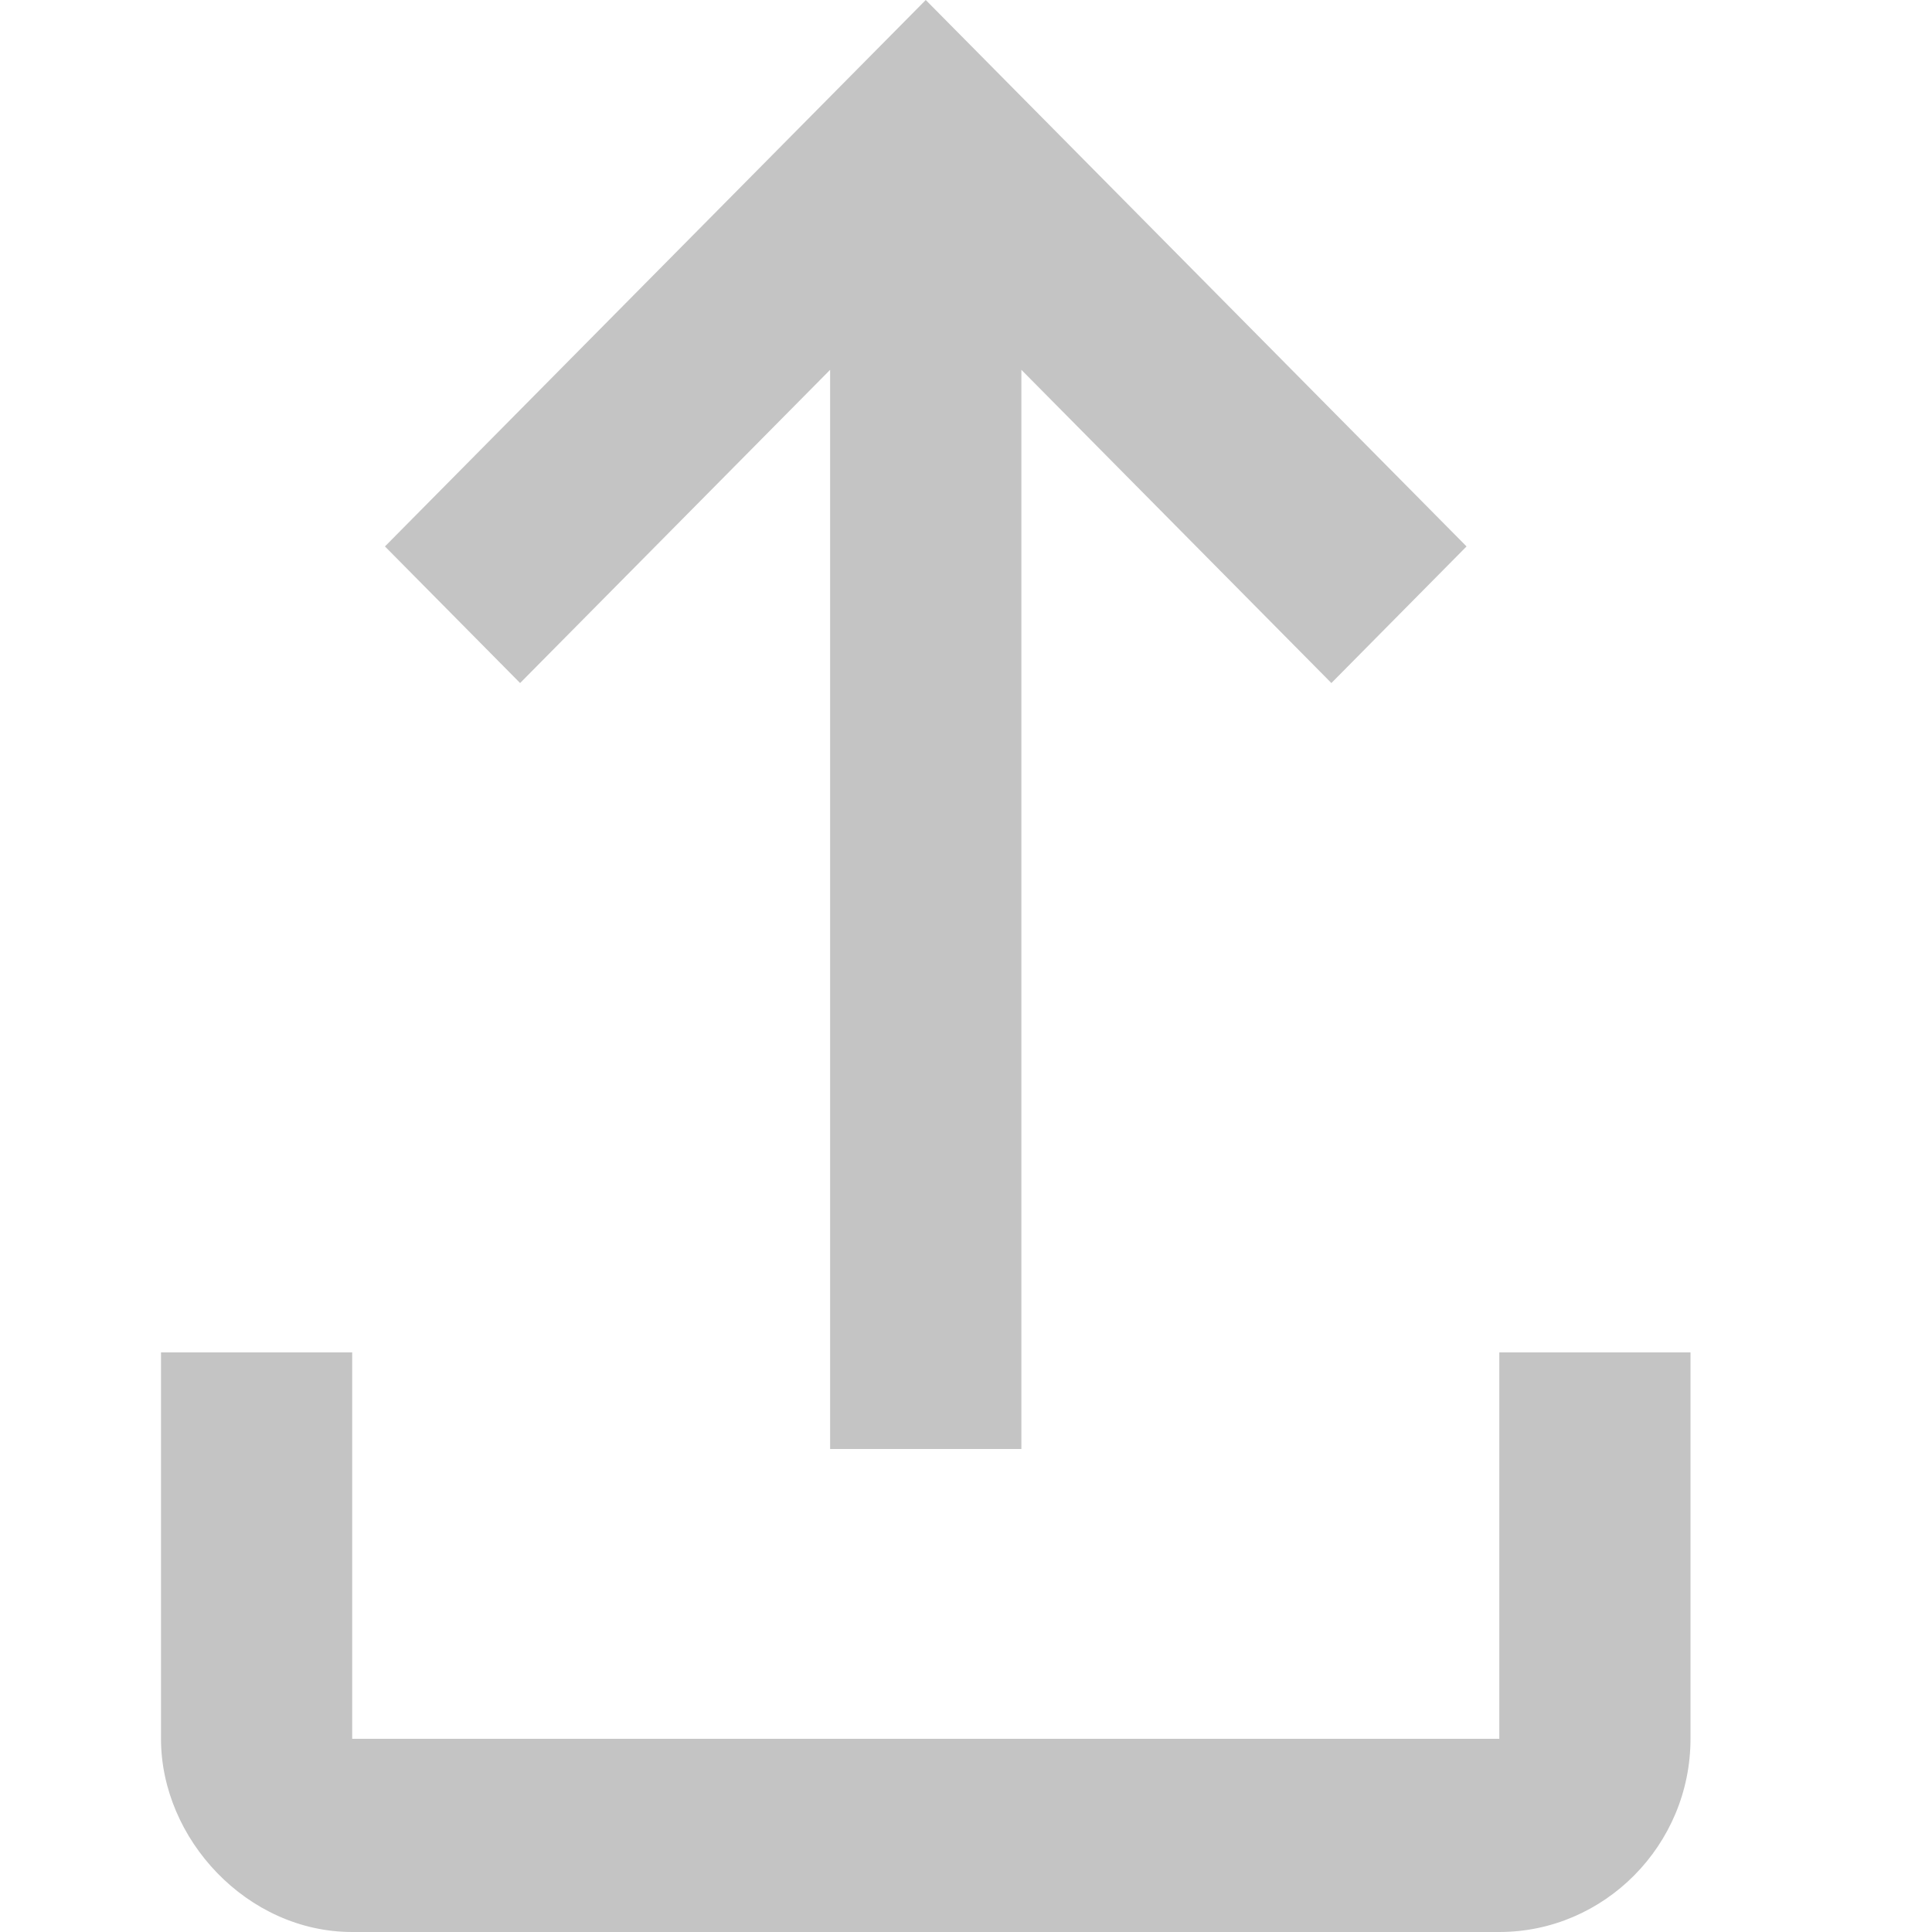 <svg width="24" height="24" viewBox="0 0 24 24" fill="none" xmlns="http://www.w3.org/2000/svg">
<path fill-rule="evenodd" clip-rule="evenodd" d="M12.688 4.594V18H10.312V4.594L6.461 8.485L4.782 6.788L11.5 0L18.218 6.788L16.539 8.485L12.688 4.594ZM2 16.8H4.375V21.6H18.625V16.8H21V21.6C21 22.92 19.931 24 18.625 24H4.375C3.069 24 2 22.844 2 21.6V16.8Z" fill="#C4C4C4"/>
</svg>
